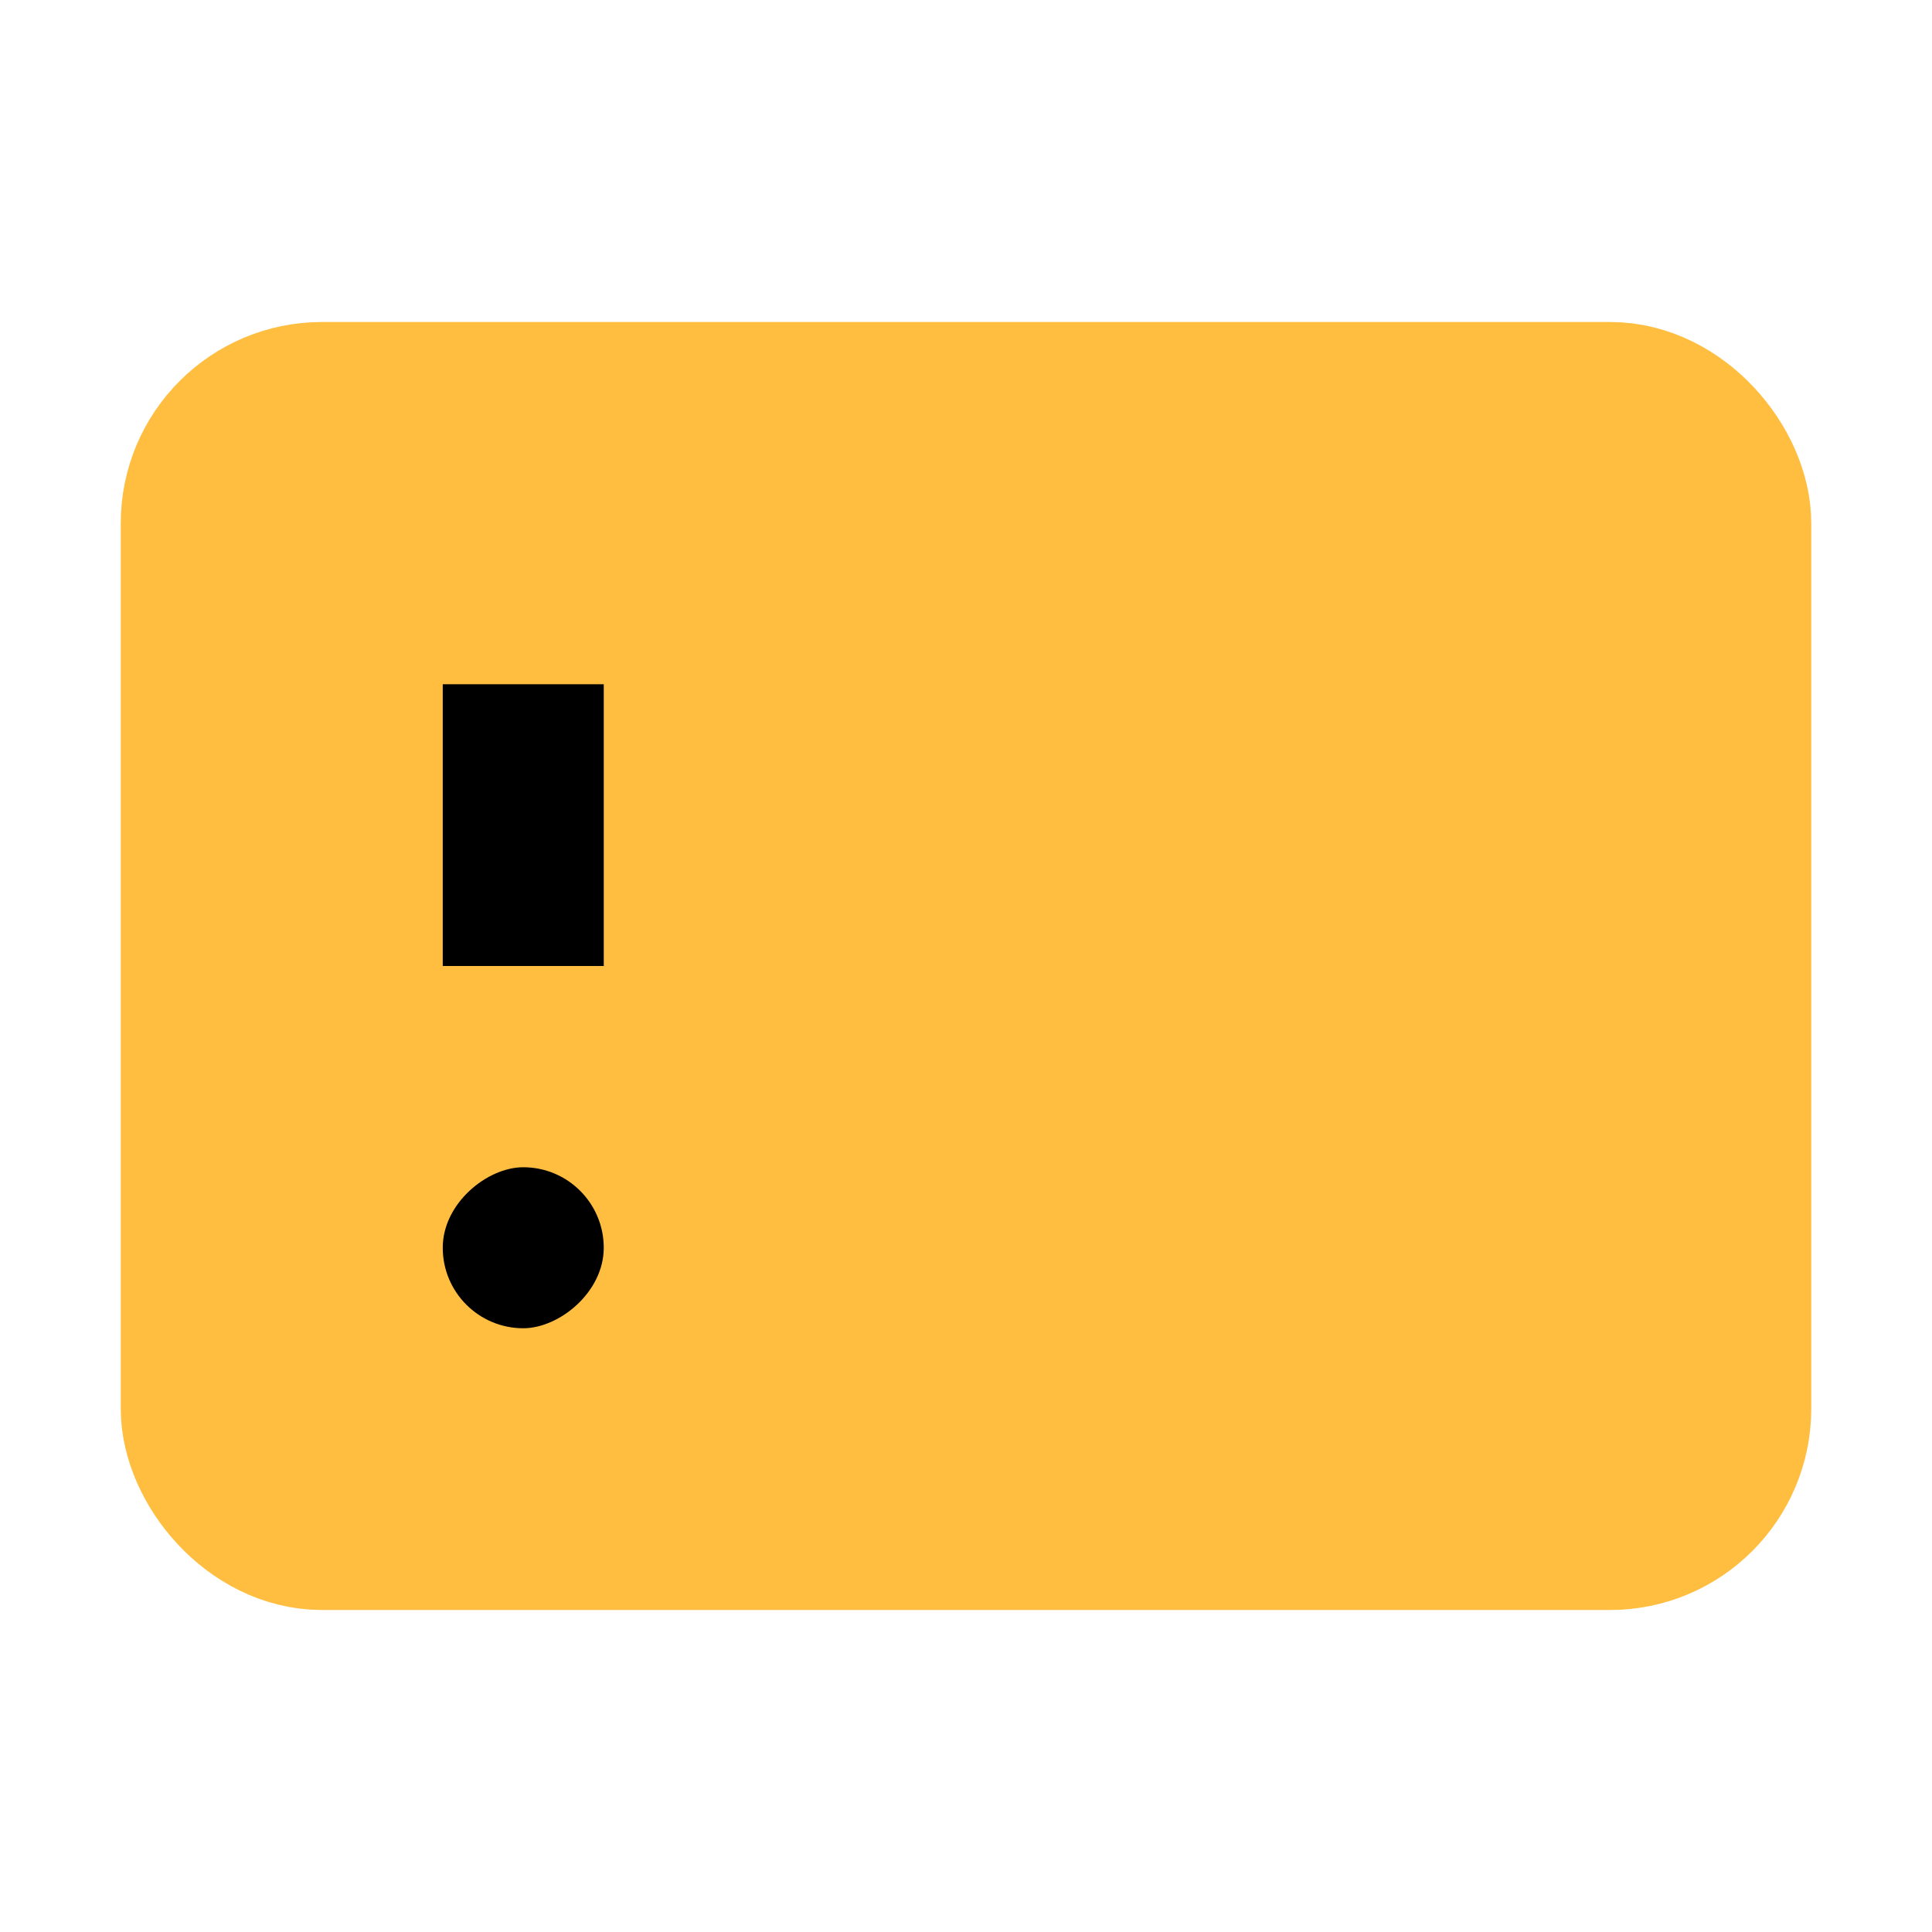 <?xml version="1.0" encoding="UTF-8"?><svg width="24" height="24" viewBox="0 0 48 48" fill="none" xmlns="http://www.w3.org/2000/svg"><rect x="5" y="10" width="38" height="28" rx="3" fill="#ffbe40" stroke="#ffbe40" stroke-width="4"/><path d="M13 24L13 17" stroke="#000" stroke-width="4" stroke-linecap="butt" stroke-linejoin="bevel"/><rect x="15" y="29" width="4" height="4" rx="2" transform="rotate(90 15 29)" fill="#000"/></svg>